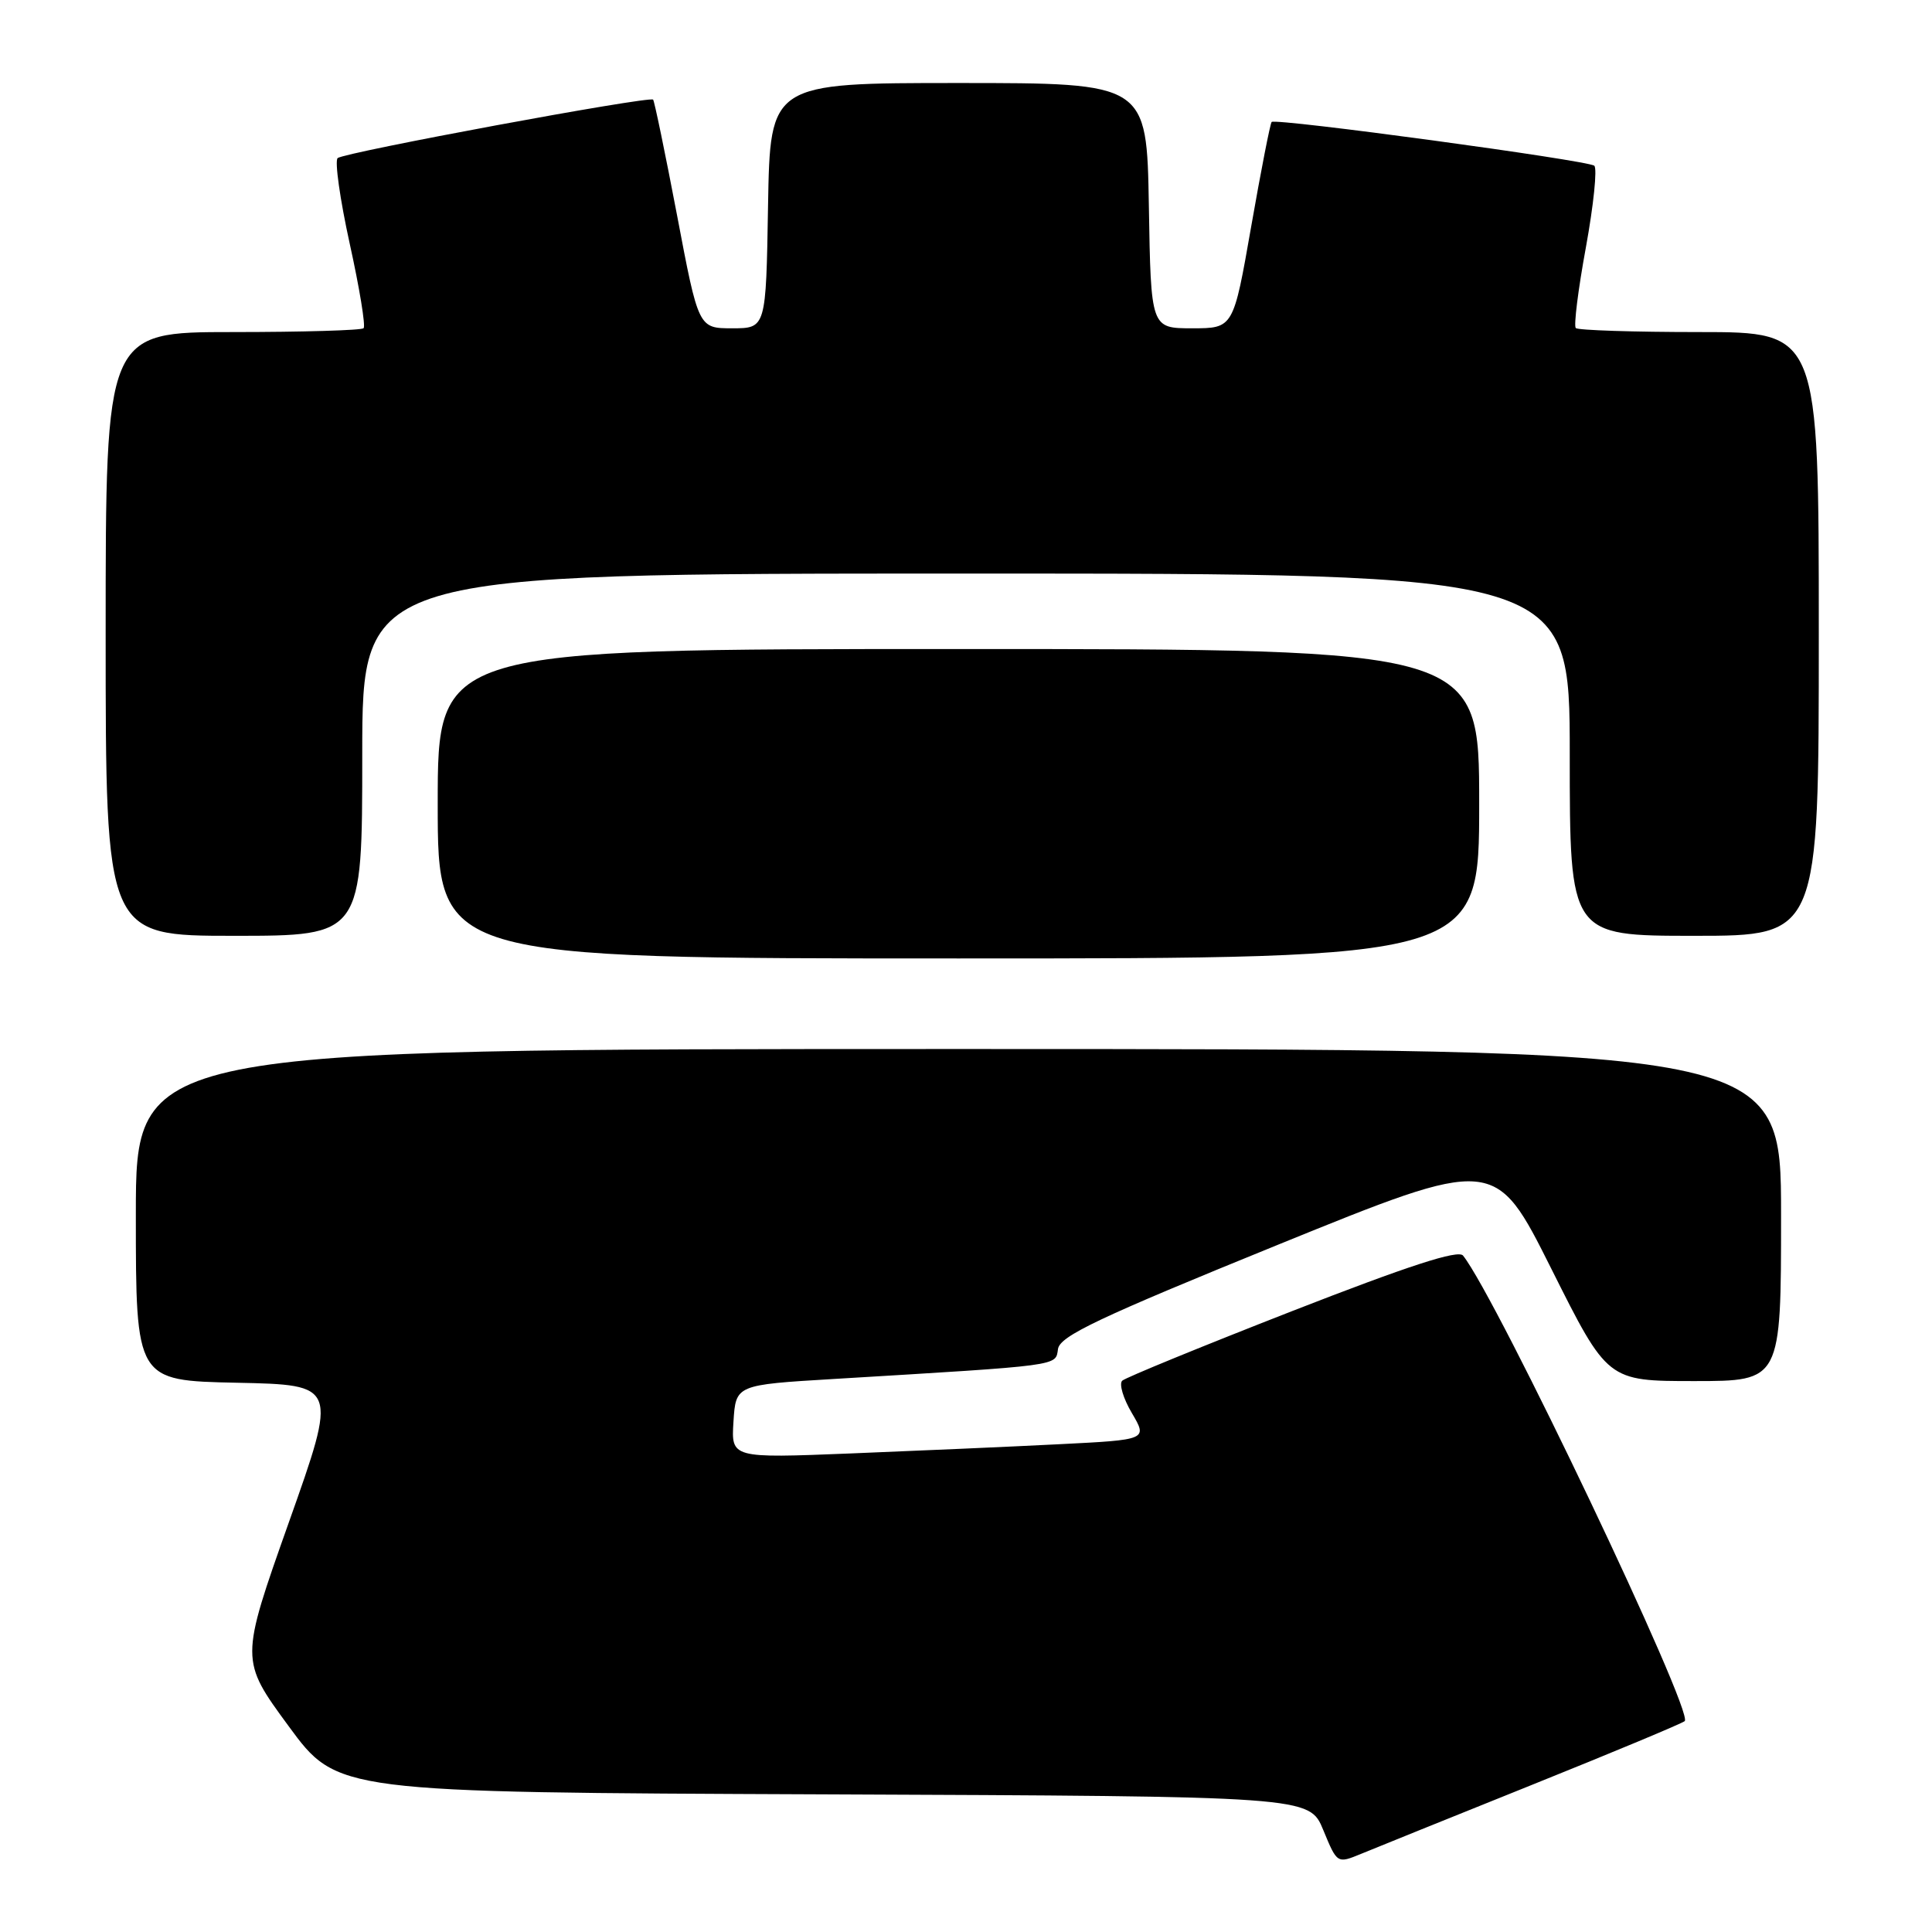 <?xml version="1.0" encoding="UTF-8" standalone="no"?>
<!DOCTYPE svg PUBLIC "-//W3C//DTD SVG 1.1//EN" "http://www.w3.org/Graphics/SVG/1.1/DTD/svg11.dtd" >
<svg xmlns="http://www.w3.org/2000/svg" xmlns:xlink="http://www.w3.org/1999/xlink" version="1.1" viewBox="0 0 256 256">
 <g >
 <path fill="currentColor"
d=" M 203.00 236.50 C 213.72 232.19 222.83 228.39 223.23 228.06 C 224.52 226.97 198.33 171.97 193.86 166.37 C 193.22 165.57 186.69 167.69 171.23 173.72 C 159.28 178.39 149.14 182.54 148.70 182.95 C 148.26 183.37 148.83 185.30 149.98 187.24 C 152.06 190.78 152.06 190.78 140.28 191.37 C 133.80 191.70 121.39 192.24 112.69 192.59 C 96.88 193.22 96.88 193.22 97.19 188.36 C 97.50 183.50 97.50 183.50 110.50 182.72 C 140.85 180.89 139.85 181.03 140.19 178.75 C 140.45 177.03 145.53 174.62 169.30 164.95 C 198.11 153.24 198.11 153.24 205.56 168.12 C 213.01 183.00 213.01 183.00 224.51 183.00 C 236.00 183.00 236.00 183.00 236.00 161.00 C 236.00 139.00 236.00 139.00 127.00 139.00 C 18.00 139.00 18.00 139.00 18.00 160.97 C 18.00 182.94 18.00 182.94 31.37 183.22 C 44.74 183.50 44.74 183.50 38.27 201.73 C 31.81 219.96 31.81 219.96 38.25 228.73 C 44.69 237.50 44.69 237.50 109.10 237.76 C 173.50 238.02 173.50 238.02 175.34 242.49 C 177.18 246.95 177.18 246.95 180.34 245.65 C 182.08 244.93 192.28 240.81 203.00 236.50 Z  M 196.00 106.50 C 196.00 86.00 196.00 86.00 127.00 86.00 C 58.00 86.00 58.00 86.00 58.00 106.50 C 58.00 127.00 58.00 127.00 127.00 127.00 C 196.00 127.00 196.00 127.00 196.00 106.50 Z  M 48.00 100.00 C 48.00 76.00 48.00 76.00 128.00 76.00 C 208.00 76.00 208.00 76.00 208.00 100.00 C 208.00 124.00 208.00 124.00 224.50 124.00 C 241.00 124.00 241.00 124.00 241.00 84.00 C 241.00 44.00 241.00 44.00 225.17 44.00 C 216.46 44.00 209.10 43.76 208.80 43.47 C 208.51 43.18 209.11 38.37 210.14 32.77 C 211.16 27.17 211.66 22.31 211.25 21.96 C 210.40 21.24 169.04 15.63 168.50 16.16 C 168.31 16.35 167.09 22.58 165.79 30.01 C 163.43 43.50 163.43 43.50 157.97 43.50 C 152.50 43.50 152.50 43.50 152.23 27.25 C 151.95 11.00 151.95 11.00 127.00 11.00 C 102.05 11.00 102.05 11.00 101.77 27.25 C 101.50 43.50 101.50 43.50 97.02 43.50 C 92.55 43.50 92.55 43.50 89.71 28.51 C 88.14 20.27 86.71 13.38 86.54 13.20 C 86.03 12.70 45.60 20.19 44.74 20.95 C 44.33 21.31 45.05 26.42 46.34 32.29 C 47.64 38.17 48.46 43.20 48.18 43.49 C 47.90 43.77 40.09 44.00 30.83 44.00 C 14.00 44.00 14.00 44.00 14.00 84.00 C 14.00 124.00 14.00 124.00 31.00 124.00 C 48.00 124.00 48.00 124.00 48.00 100.00 Z "/>
</g>
</svg>